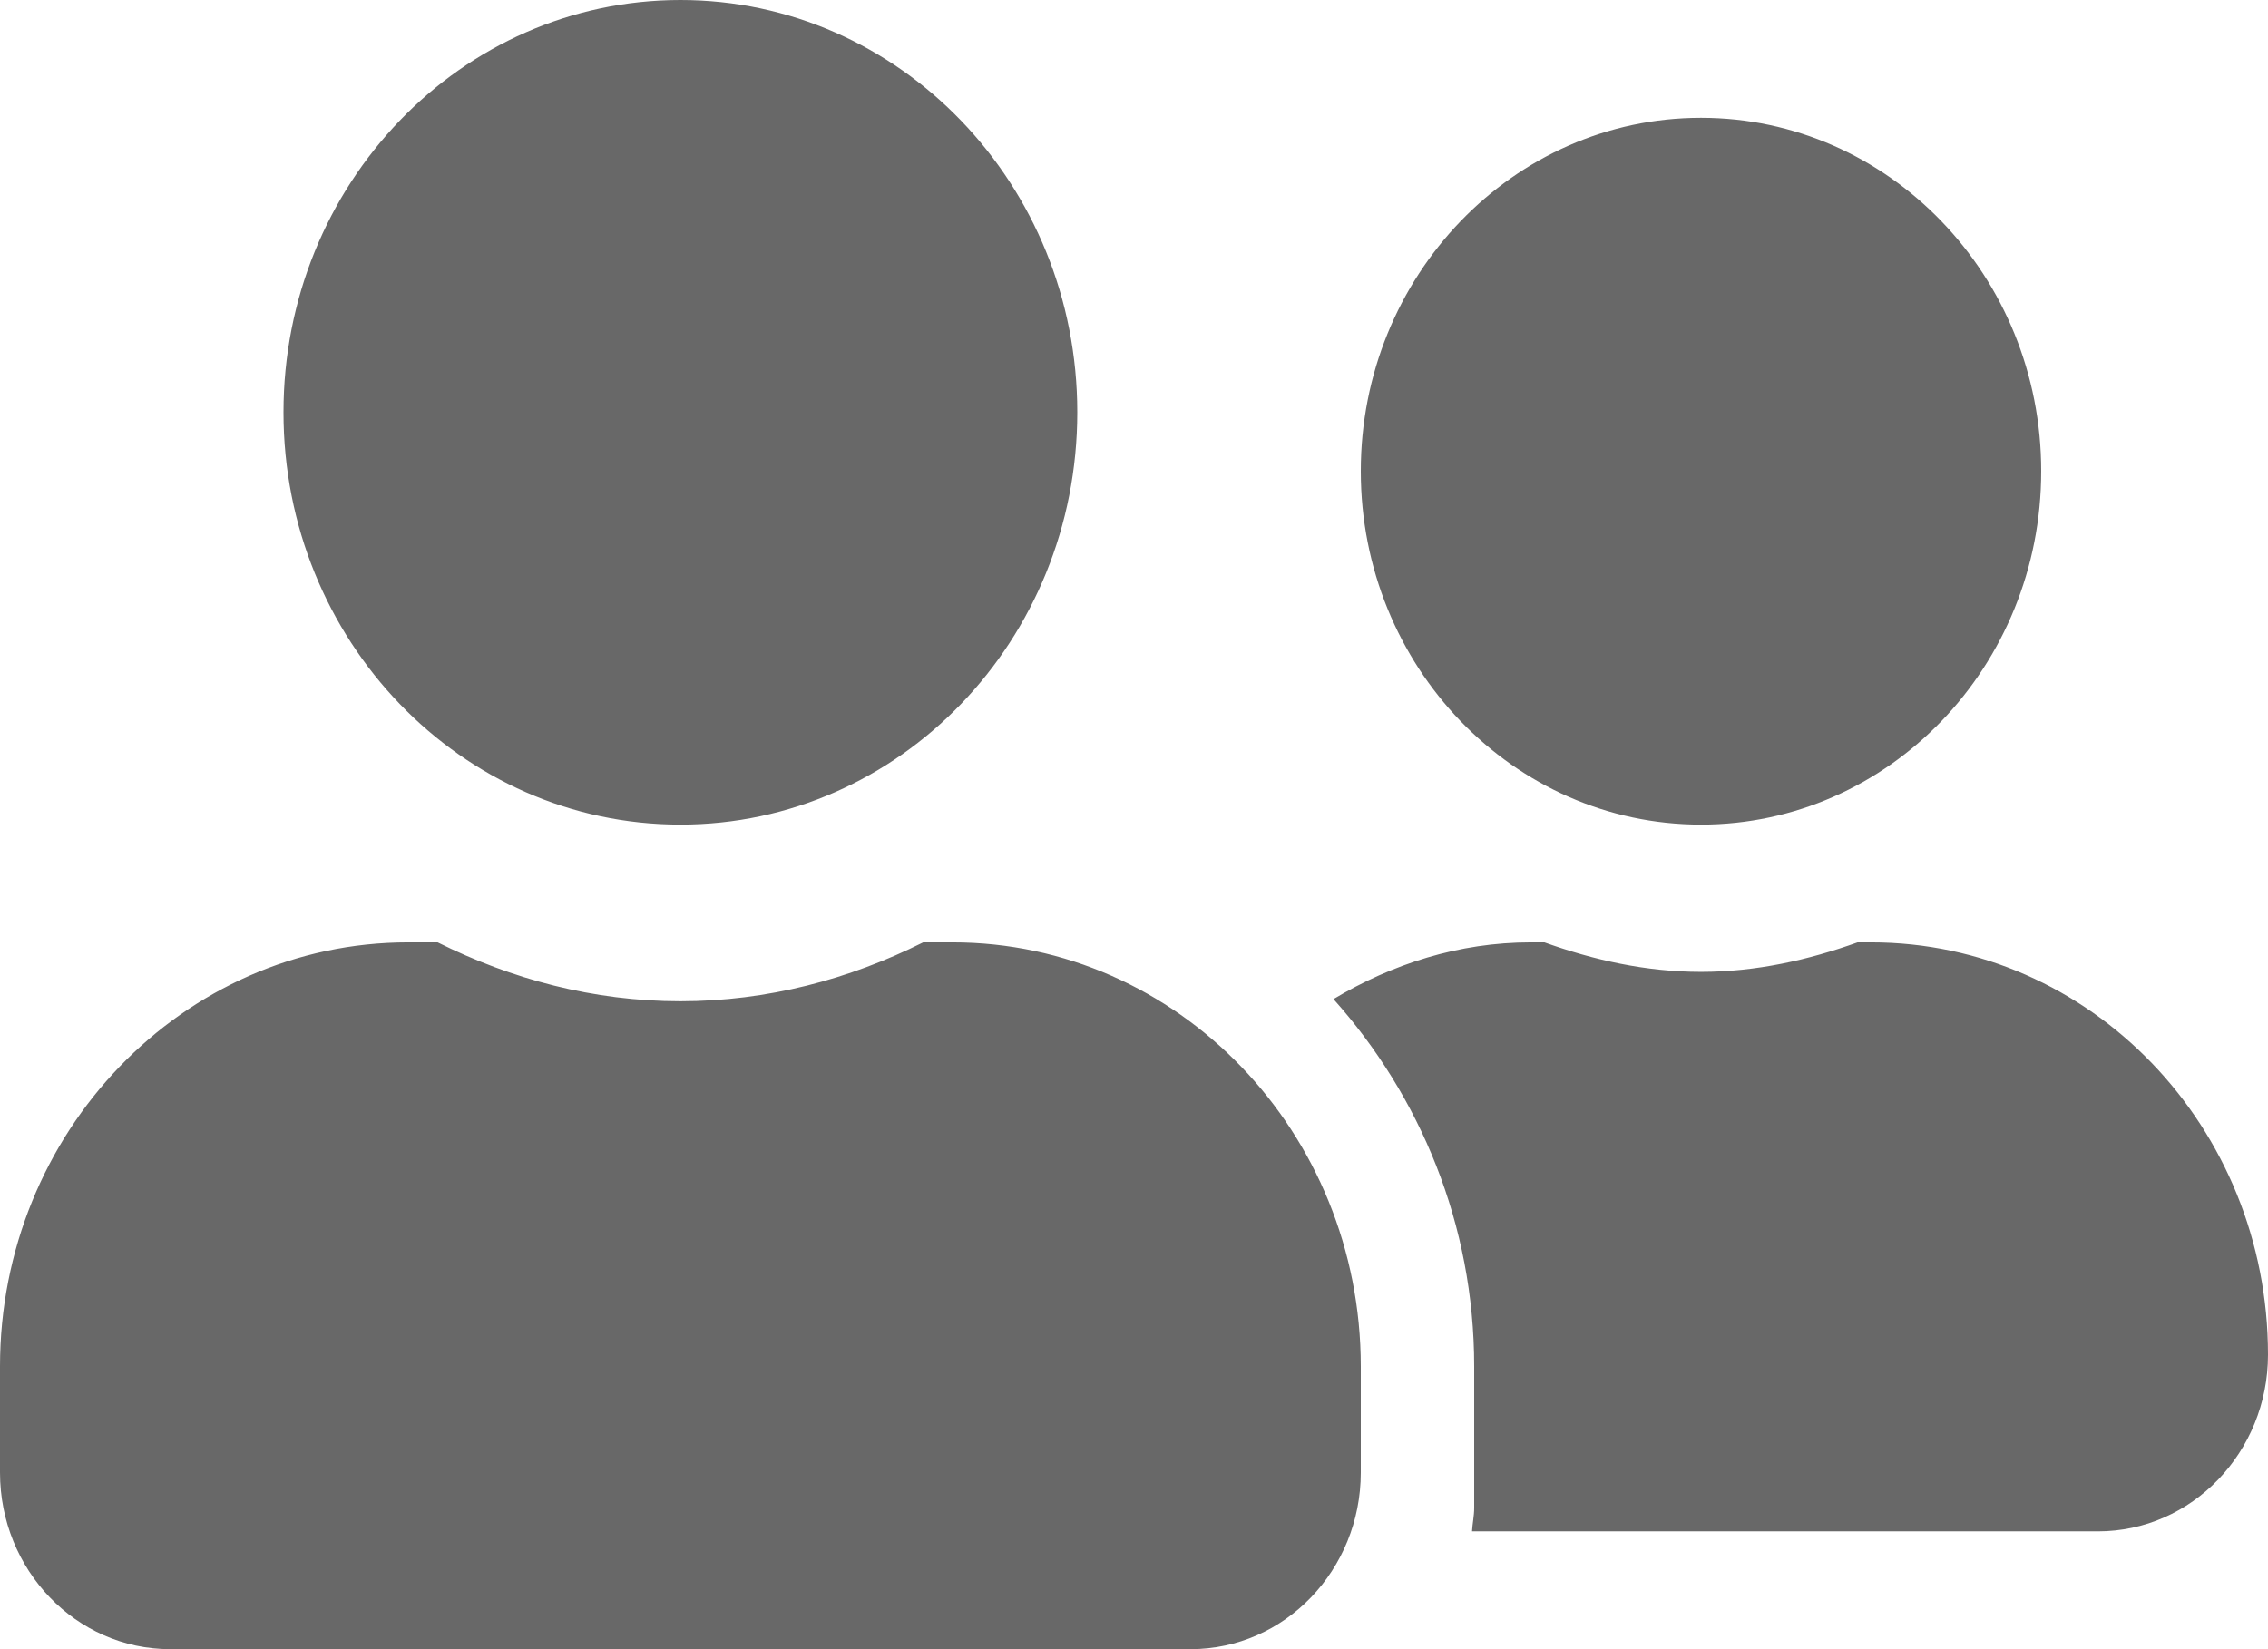 <svg width="22" height="16" viewBox="0 0 22 16" fill="none" xmlns="http://www.w3.org/2000/svg">
<path d="M6.6 8C8.728 8 10.45 6.211 10.45 4C10.45 1.789 8.728 0 6.6 0C4.472 0 2.75 1.789 2.75 4C2.75 6.211 4.472 8 6.6 8ZM9.24 9.143H8.955C8.24 9.5 7.446 9.714 6.6 9.714C5.754 9.714 4.964 9.5 4.245 9.143H3.96C1.774 9.143 0 10.986 0 13.257V14.286C0 15.232 0.739 16 1.65 16H11.55C12.461 16 13.2 15.232 13.2 14.286V13.257C13.2 10.986 11.426 9.143 9.24 9.143ZM16.5 8C18.322 8 19.8 6.464 19.8 4.571C19.8 2.679 18.322 1.143 16.5 1.143C14.678 1.143 13.2 2.679 13.2 4.571C13.2 6.464 14.678 8 16.5 8ZM18.15 9.143H18.019C17.542 9.314 17.036 9.429 16.5 9.429C15.964 9.429 15.458 9.314 14.981 9.143H14.85C14.149 9.143 13.502 9.354 12.935 9.693C13.774 10.632 14.3 11.879 14.3 13.257V14.629C14.3 14.707 14.283 14.782 14.279 14.857H20.35C21.261 14.857 22 14.089 22 13.143C22 10.932 20.278 9.143 18.15 9.143Z" fill="#686868"/>
</svg>

